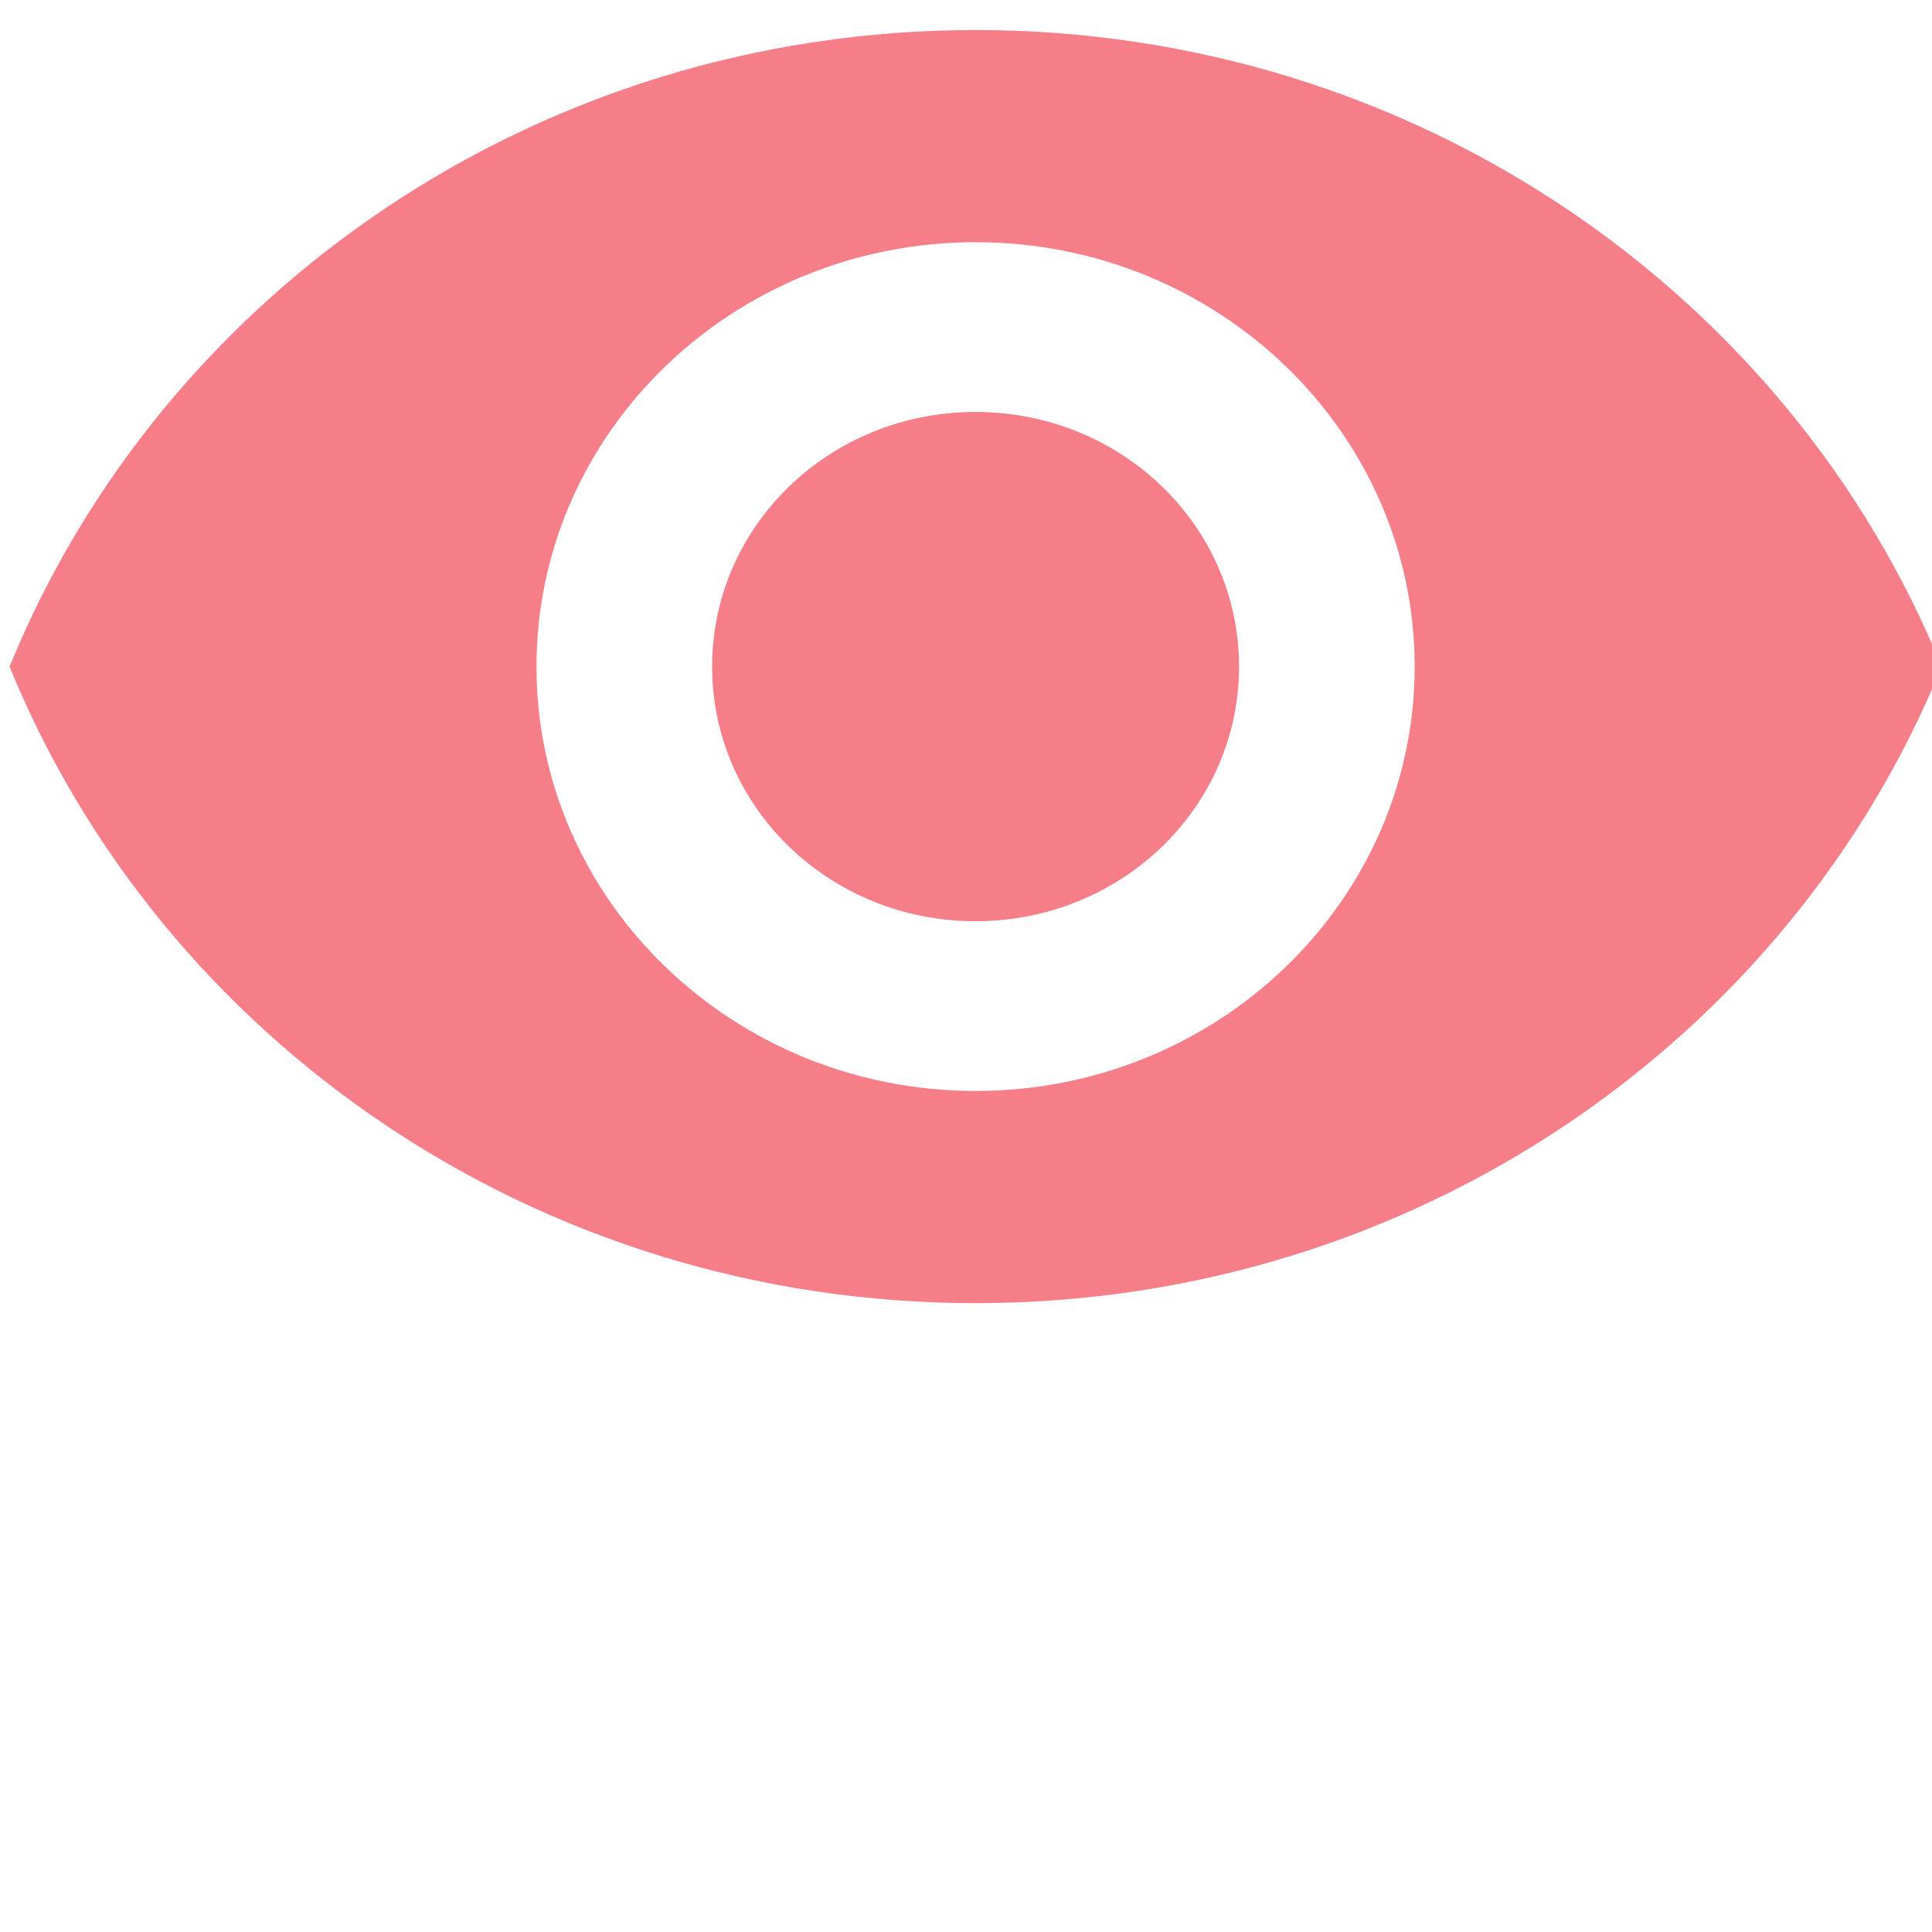 <svg width="22" height="22"  fill="none" xmlns="http://www.w3.org/2000/svg">
<path d="M11.109 0.342C6.109 0.342 1.839 3.348 0.109 7.591C1.839 11.834 6.109 14.839 11.109 14.839C16.109 14.839 20.379 11.834 22.109 7.591C20.379 3.348 16.109 0.342 11.109 0.342ZM11.109 12.423C8.349 12.423 6.109 10.258 6.109 7.591C6.109 4.923 8.349 2.758 11.109 2.758C13.869 2.758 16.109 4.923 16.109 7.591C16.109 10.258 13.869 12.423 11.109 12.423ZM11.109 4.691C9.449 4.691 8.109 5.986 8.109 7.591C8.109 9.195 9.449 10.49 11.109 10.49C12.769 10.49 14.109 9.195 14.109 7.591C14.109 5.986 12.769 4.691 11.109 4.691Z" fill="#F57E88"/>
</svg>
